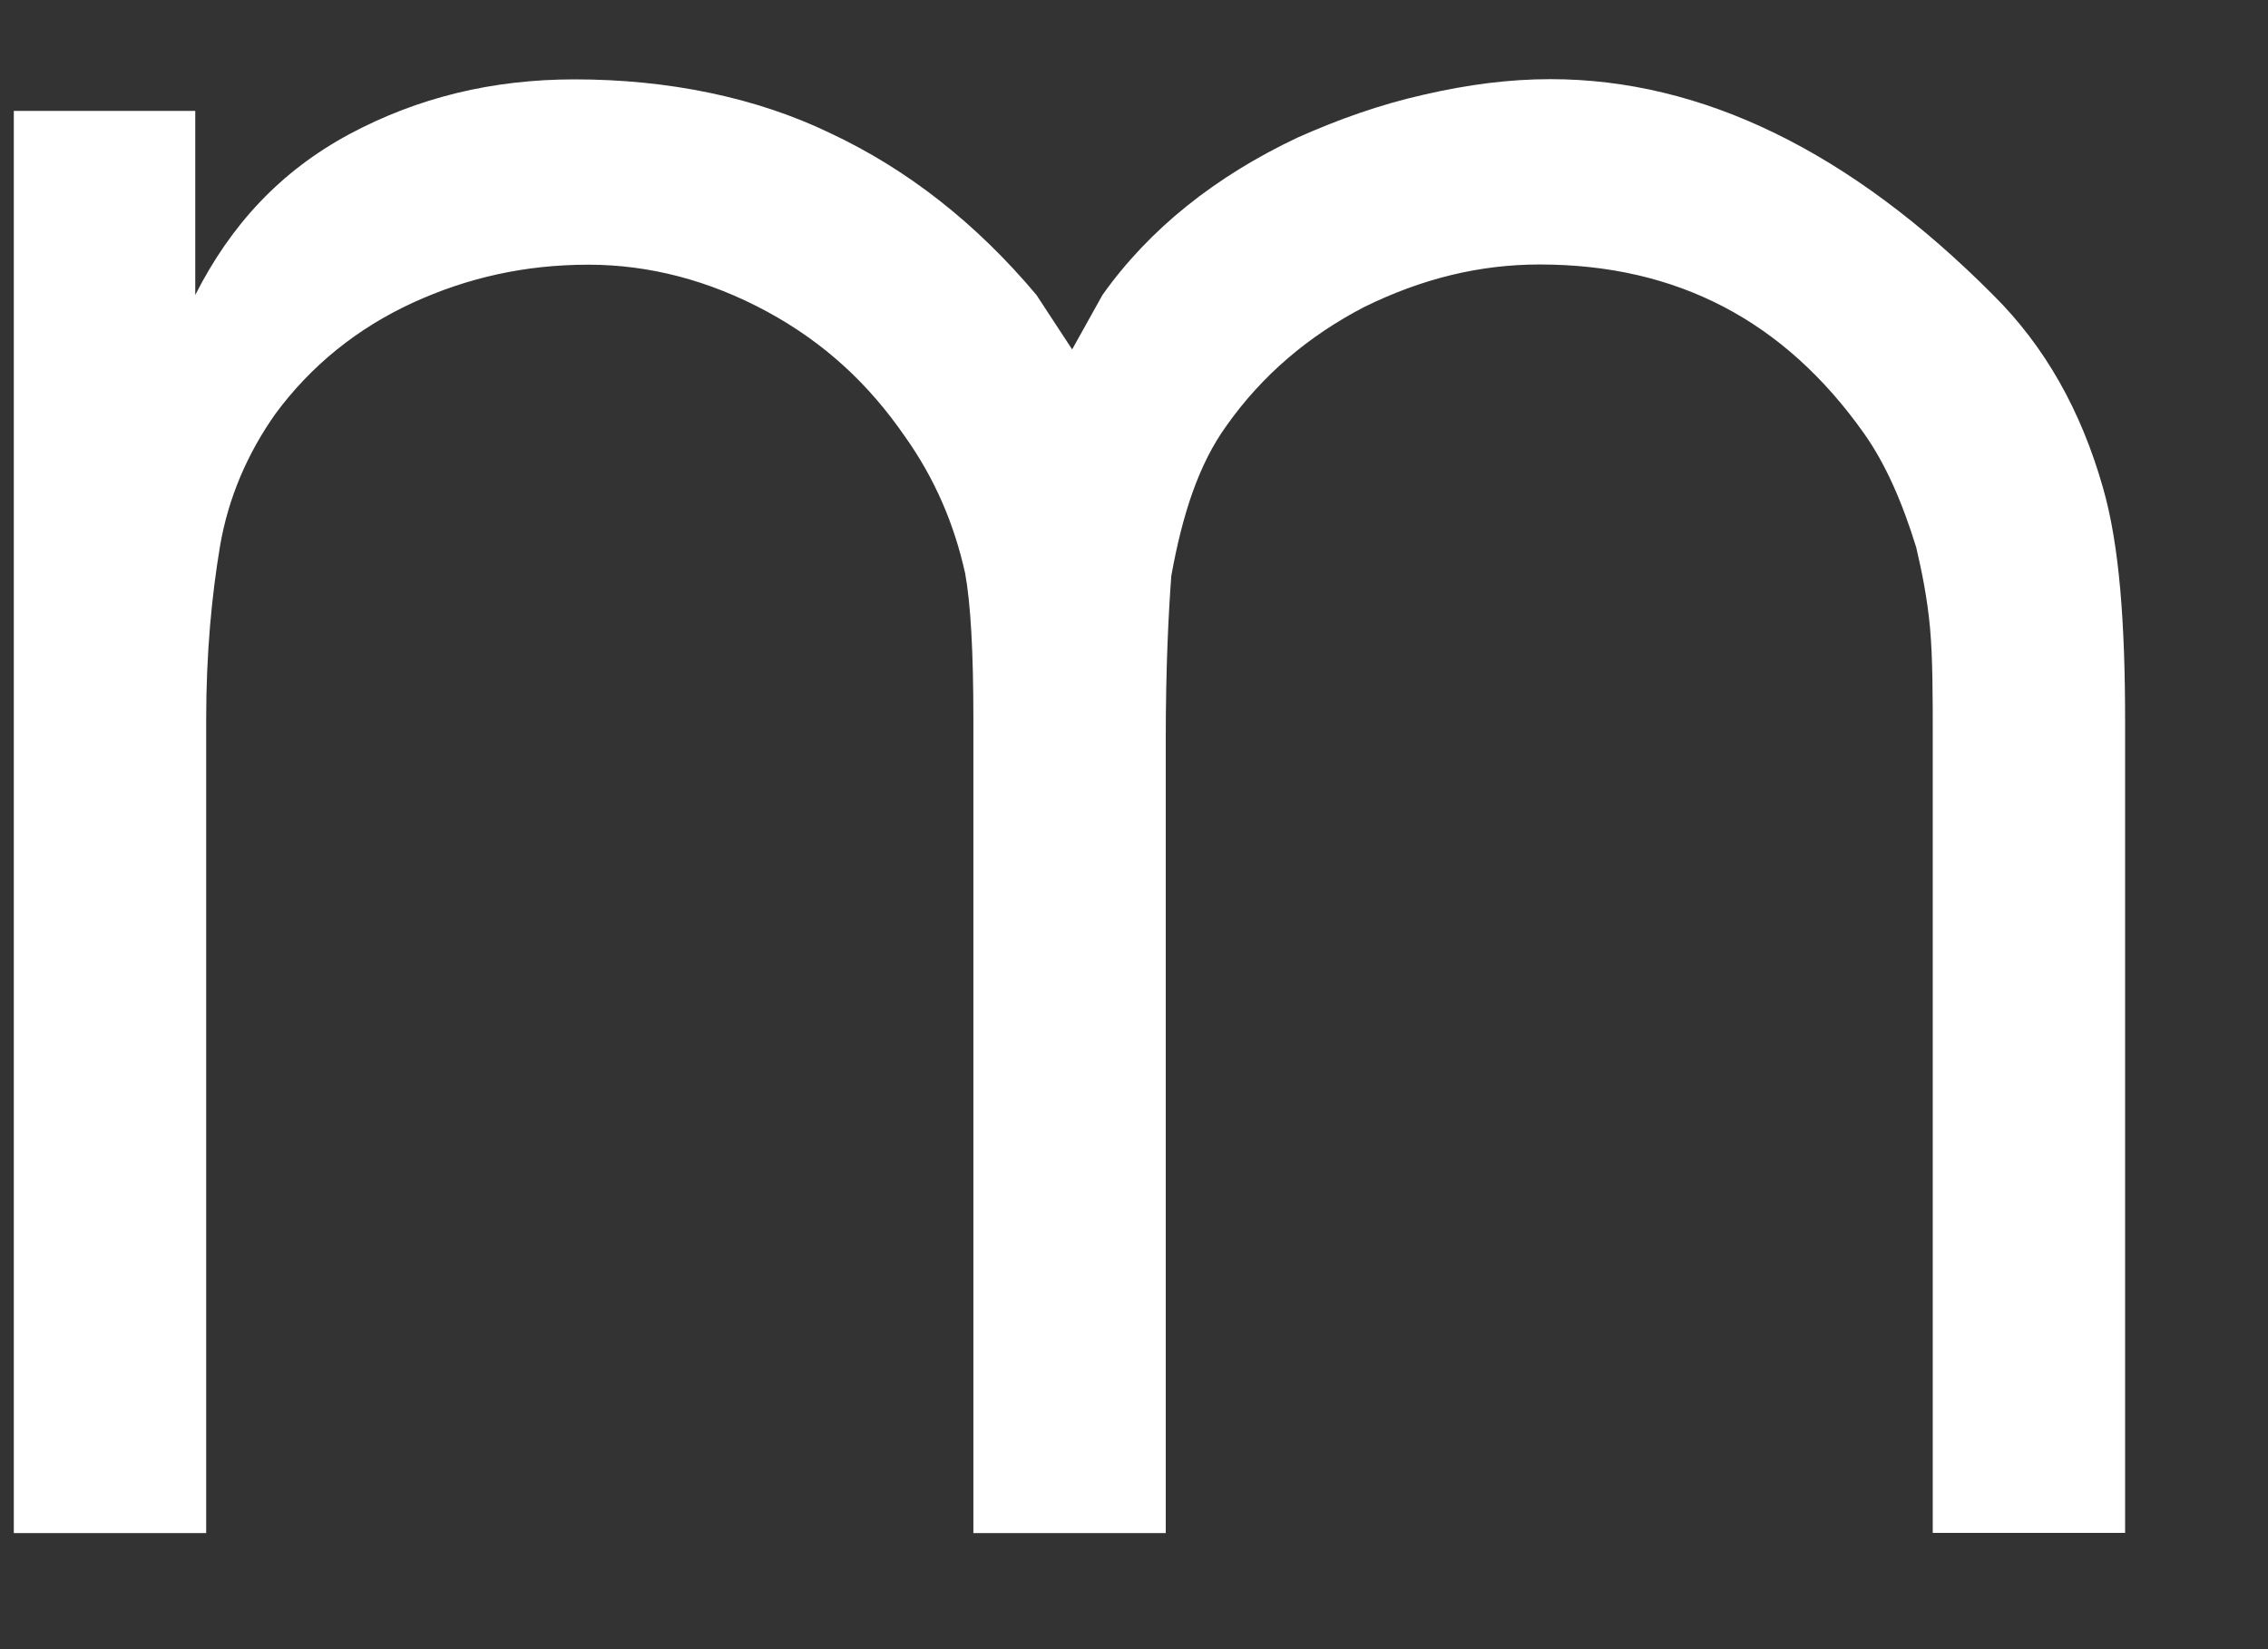 <svg width="11" height="8" viewBox="0 0 11 8" fill="none" xmlns="http://www.w3.org/2000/svg"><rect x="0" y="0" width="11" height="8" fill="#333333" stroke="none"/><path d="M.067 7.437V.538h.88v.893c.173-.341.413-.6.747-.78C2.027.473 2.387.385 2.787.385c.453 0 .88.087 1.24.261.373.175.707.436 1 .785l.173.264.147-.264c.227-.32.547-.575.947-.764.2-.089.4-.16.613-.208.213-.049.413-.075.613-.075.733 0 1.453.349 2.147 1.047.253.251.427.563.533.936.08.279.107.659.107 1.133v3.936h-.933V3.587c0-.213 0-.393-.013-.539-.013-.145-.04-.276-.067-.392-.067-.217-.147-.403-.253-.553-.387-.547-.907-.82-1.573-.82-.293 0-.573.069-.853.207-.267.139-.493.329-.667.576-.133.184-.213.427-.267.727-.013.173-.027.437-.027.795v3.849h-.933V3.489c0-.324-.013-.561-.04-.708-.053-.239-.147-.46-.293-.665-.173-.251-.387-.452-.667-.604-.28-.152-.573-.228-.867-.228-.307 0-.587.063-.853.185-.267.123-.493.304-.667.541-.133.189-.227.404-.267.64-.04.239-.067.519-.067.839v3.948H.067z" fill="#fff"/></svg>